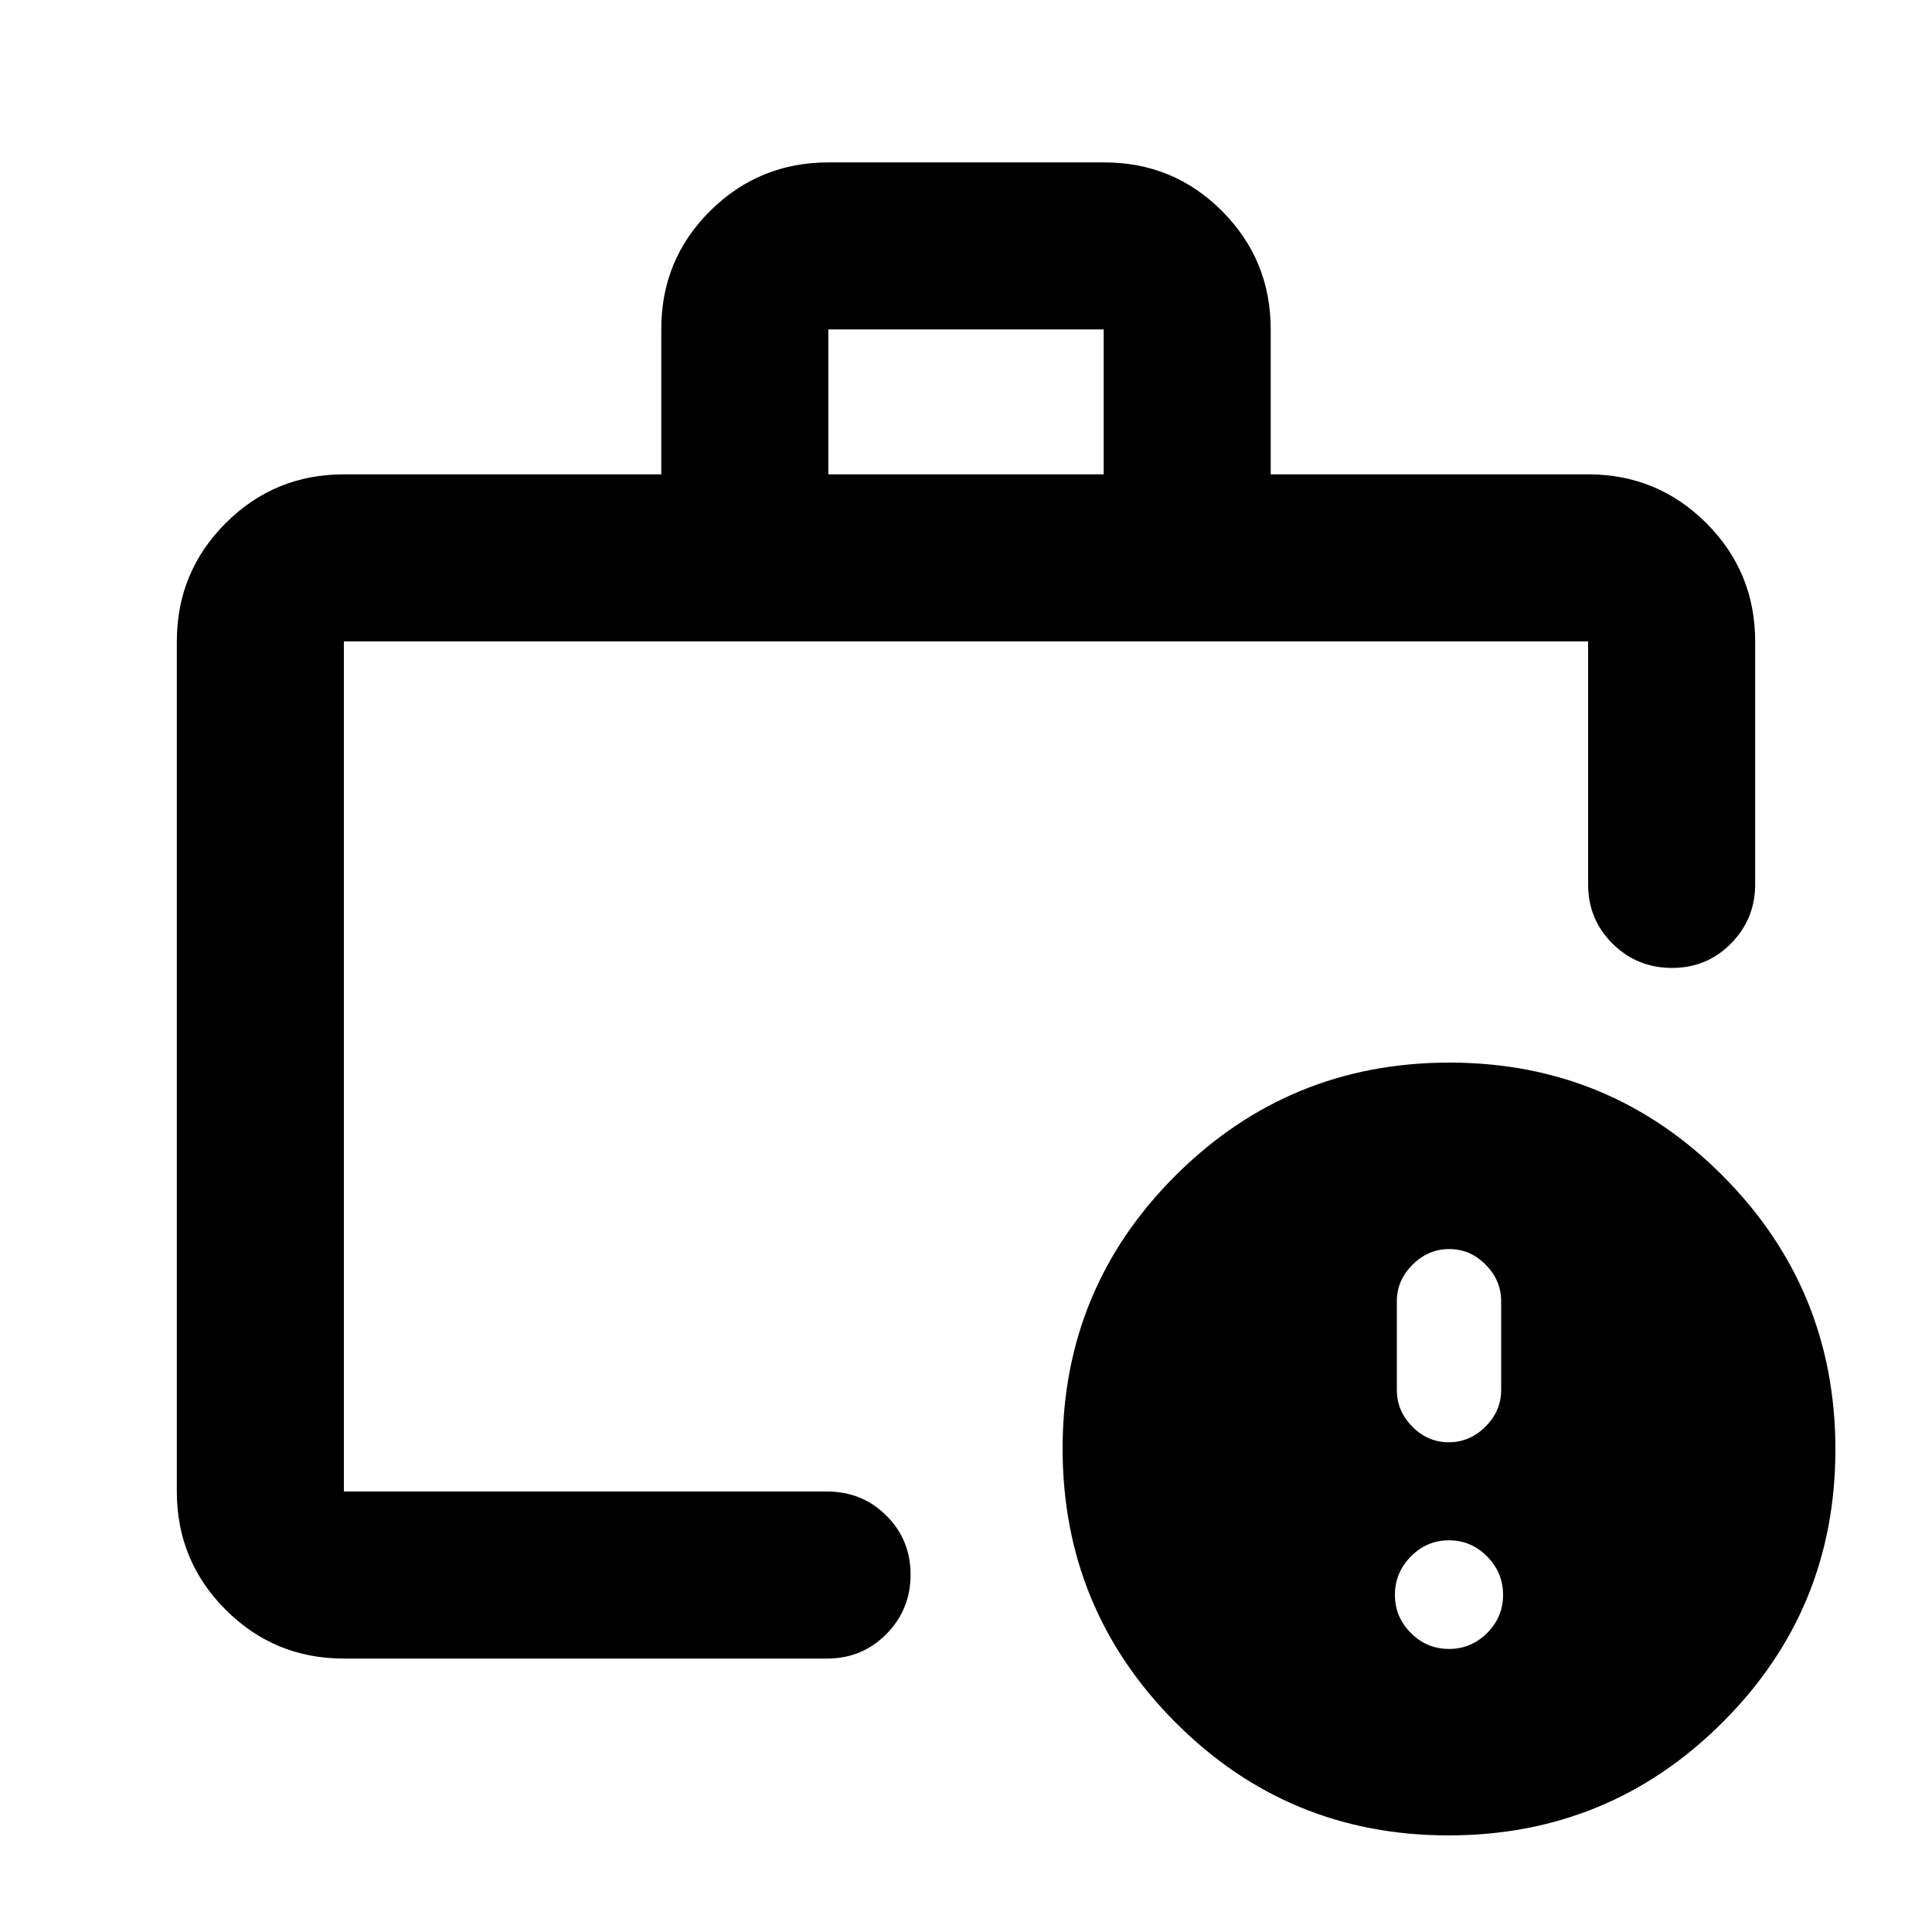 <svg xmlns="http://www.w3.org/2000/svg" height="20" viewBox="0 -960 960 960" width="20"><path d="M720-140.652q11.035 0 18.952-7.918 7.918-7.917 7.918-18.952 0-11.035-7.918-19.072-7.917-8.036-18.952-8.036-11.035 0-18.952 8.036-7.918 8.037-7.918 19.072 0 11.035 7.918 18.952 7.917 7.918 18.952 7.918Zm-.12-102.696q10.437 0 18.235-7.774t7.798-18.139v-44.174q0-10.365-7.678-18.139-7.678-7.774-18.115-7.774-10.437 0-18.235 7.774t-7.798 18.139v44.174q0 10.365 7.678 18.139 7.678 7.774 18.115 7.774ZM170.87-218.87v-8.043 8.043-422.434 422.434Zm0 83.001q-34.483 0-58.742-24.259T87.869-218.87v-422.434q0-34.483 24.259-58.742 24.259-24.258 58.742-24.258h157.717v-72.213q0-34.57 24.284-58.679 24.285-24.109 58.804-24.109h137.002q34.519 0 58.627 24.259 24.109 24.259 24.109 58.742v72H789.13q34.483 0 58.742 24.258 24.259 24.259 24.259 58.742v120.76q0 17.153-11.964 29.327-11.963 12.174-29.326 12.174t-29.537-12.024q-12.174-12.024-12.174-29.477v-120.76H170.87v422.434h240.086q17.453 0 29.476 11.964 12.024 11.963 12.024 29.326t-12.024 29.537q-12.023 12.174-29.476 12.174H170.87Zm240.717-588.435h136.826v-72H411.587v72ZM719.774-48Q640-48 584-104.226t-56-136Q528-320 584.226-376t136-56Q800-432 856-375.774t56 136Q912-160 855.774-104t-136 56Z"/></svg>
